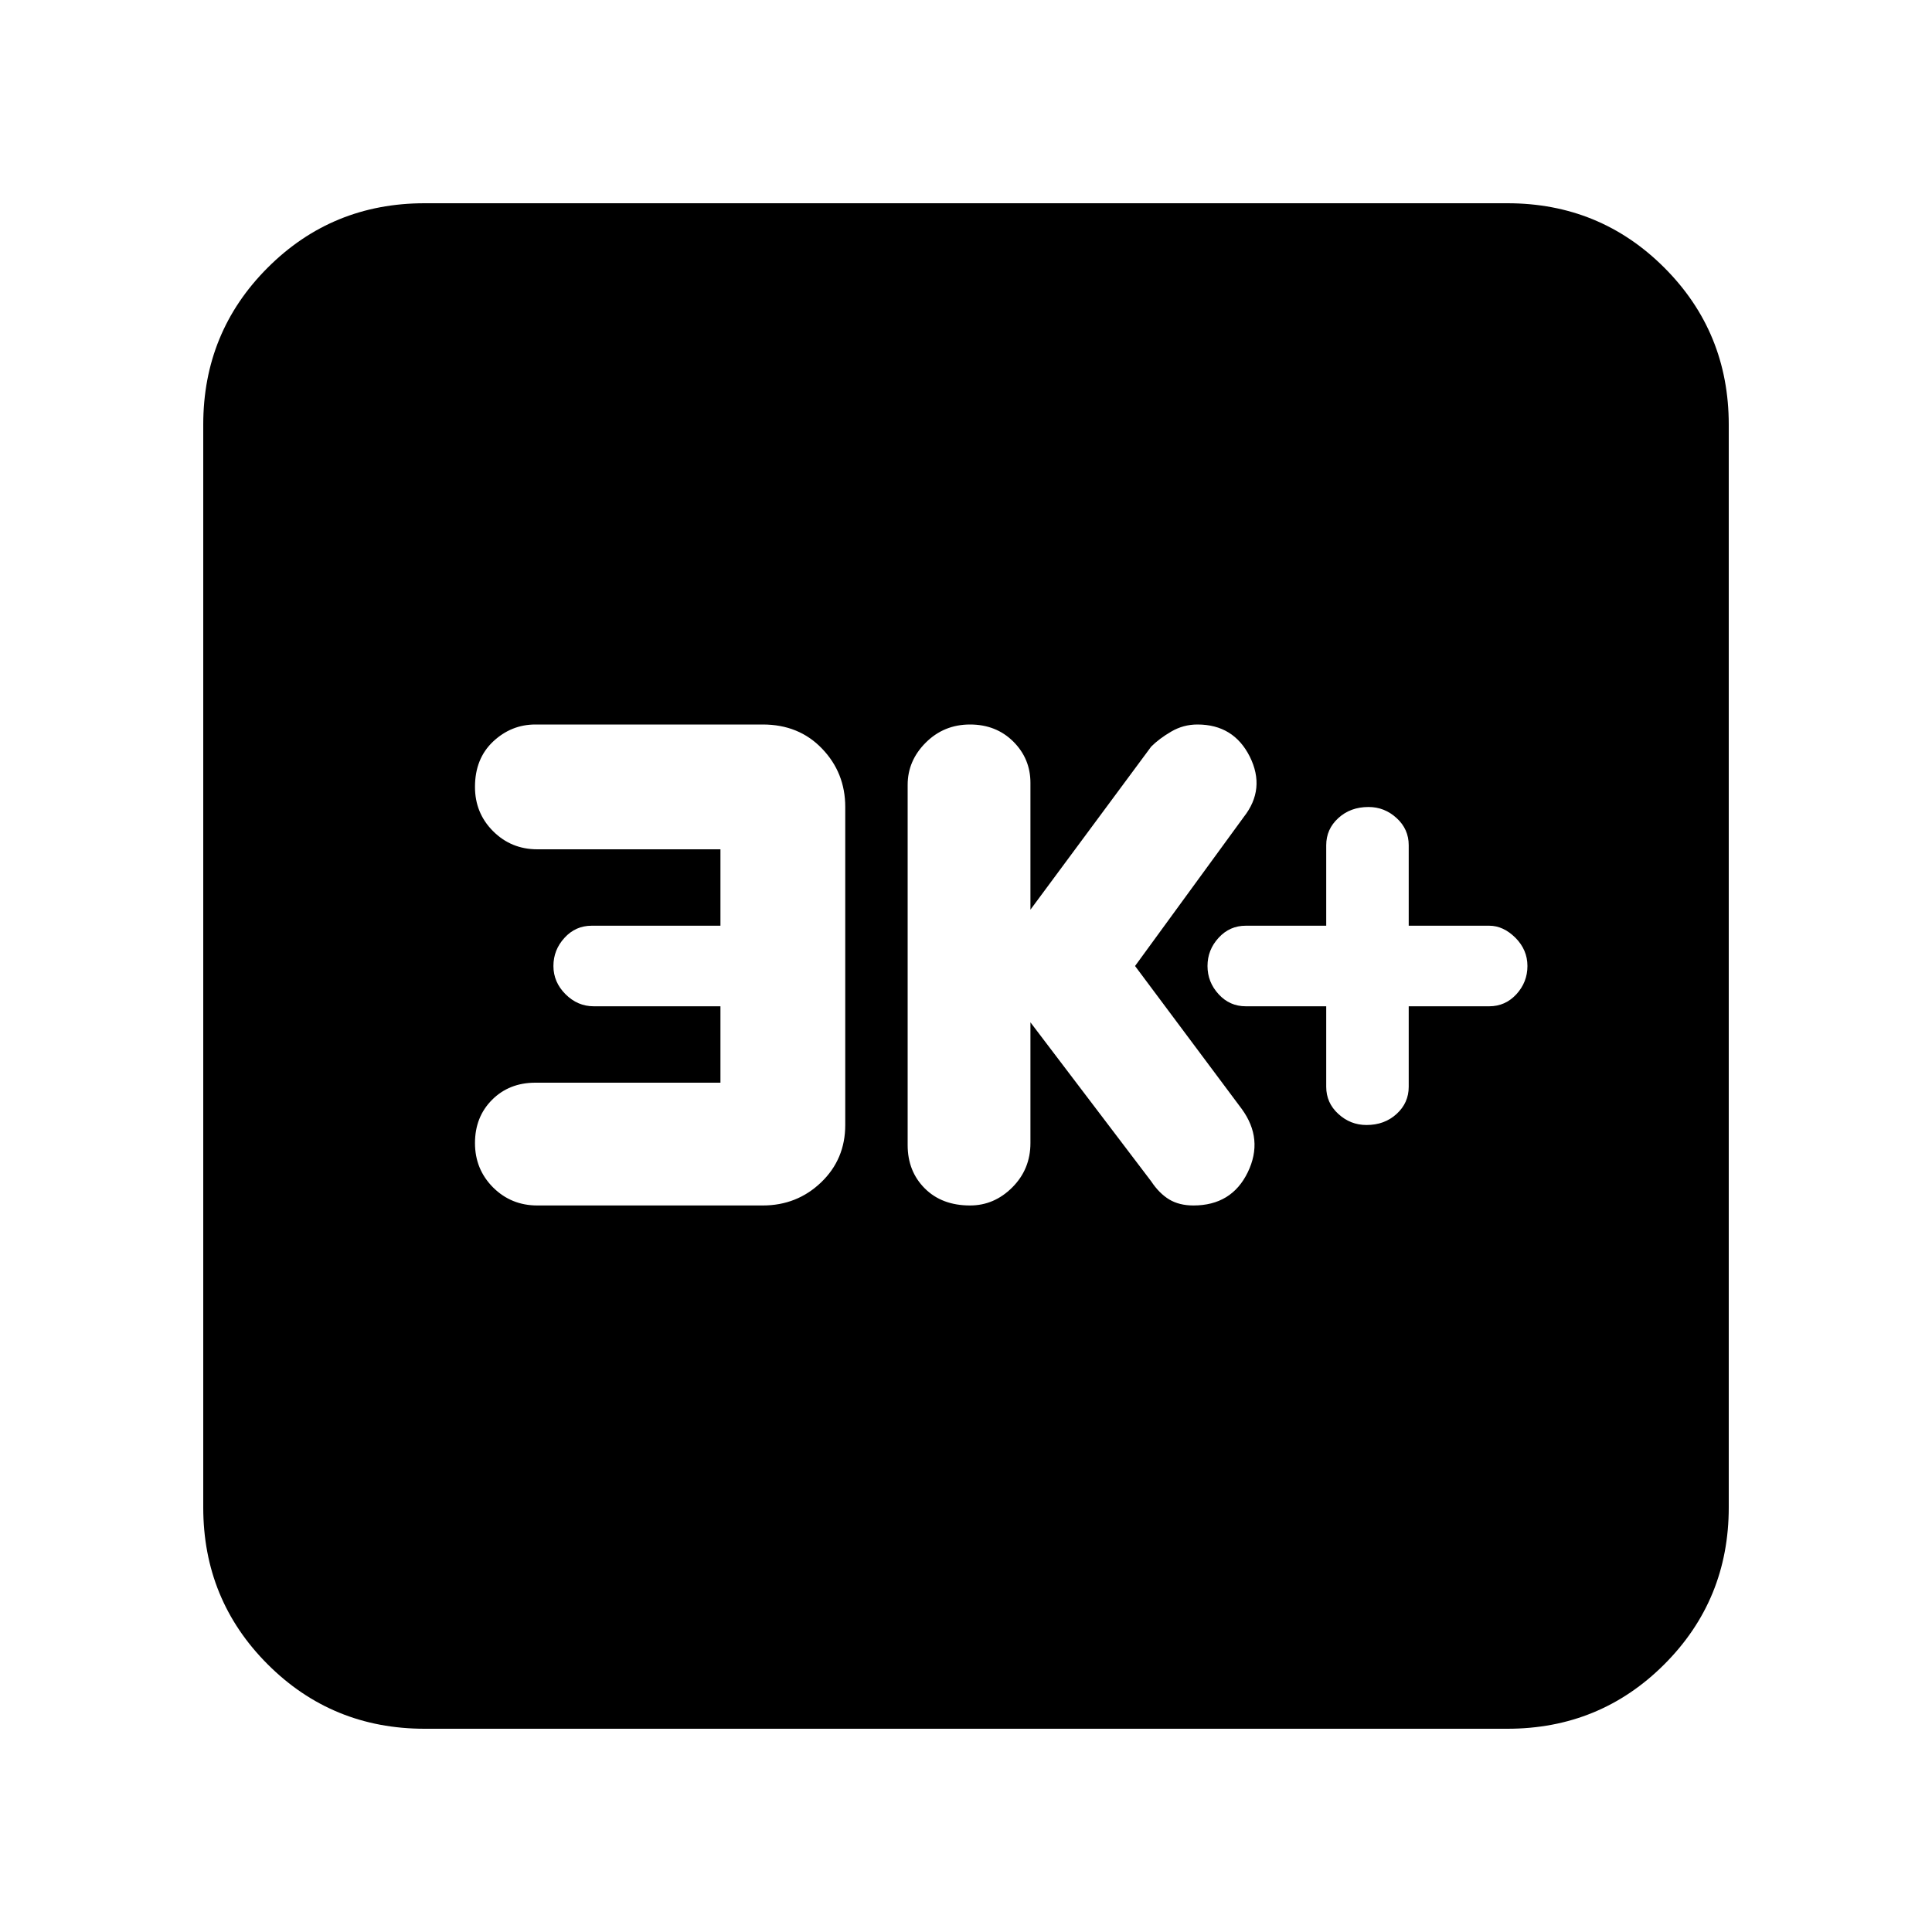 <svg xmlns="http://www.w3.org/2000/svg" height="20" width="20"><path d="M14.146 11.646q.187 0 .312-.115.125-.114.125-.281v-.833h.834q.166 0 .281-.125.114-.125.114-.292 0-.167-.124-.292-.126-.125-.271-.125h-.834V8.75q0-.167-.125-.281-.125-.115-.291-.115-.188 0-.313.115-.125.114-.125.281v.833h-.833q-.167 0-.281.125-.115.125-.115.292 0 .167.115.292.114.125.281.125h.833v.833q0 .167.125.281.125.115.292.115Zm-4.104.833q.25 0 .437-.187.188-.188.188-.459v-1.25l1.25 1.646q.083.125.187.188.104.062.25.062.396 0 .563-.344.166-.343-.063-.656L11.75 10l1.125-1.542q.229-.291.063-.625-.167-.333-.542-.333-.146 0-.271.073-.125.073-.208.156l-1.25 1.688V8.104q0-.25-.177-.427-.178-.177-.448-.177-.271 0-.459.188-.187.187-.187.437v3.729q0 .271.177.448t.469.177Zm-4.48 0h2.334q.354 0 .604-.239.25-.24.25-.594V8.354q0-.354-.24-.604-.239-.25-.614-.25H5.542q-.25 0-.438.177-.187.177-.187.469 0 .271.187.458.188.188.458.188h1.896v.791H6.125q-.167 0-.281.125-.115.125-.115.292 0 .167.125.292.125.125.292.125h1.312v.791H5.542q-.271 0-.448.177t-.177.448q0 .271.187.459.188.187.458.187Zm-1.166 5.417q-.958 0-1.625-.667t-.667-1.625V4.396q0-.958.667-1.625t1.625-.667h11.208q.958 0 1.625.667t.667 1.625v11.208q0 .958-.667 1.625t-1.625.667Z"/></svg>